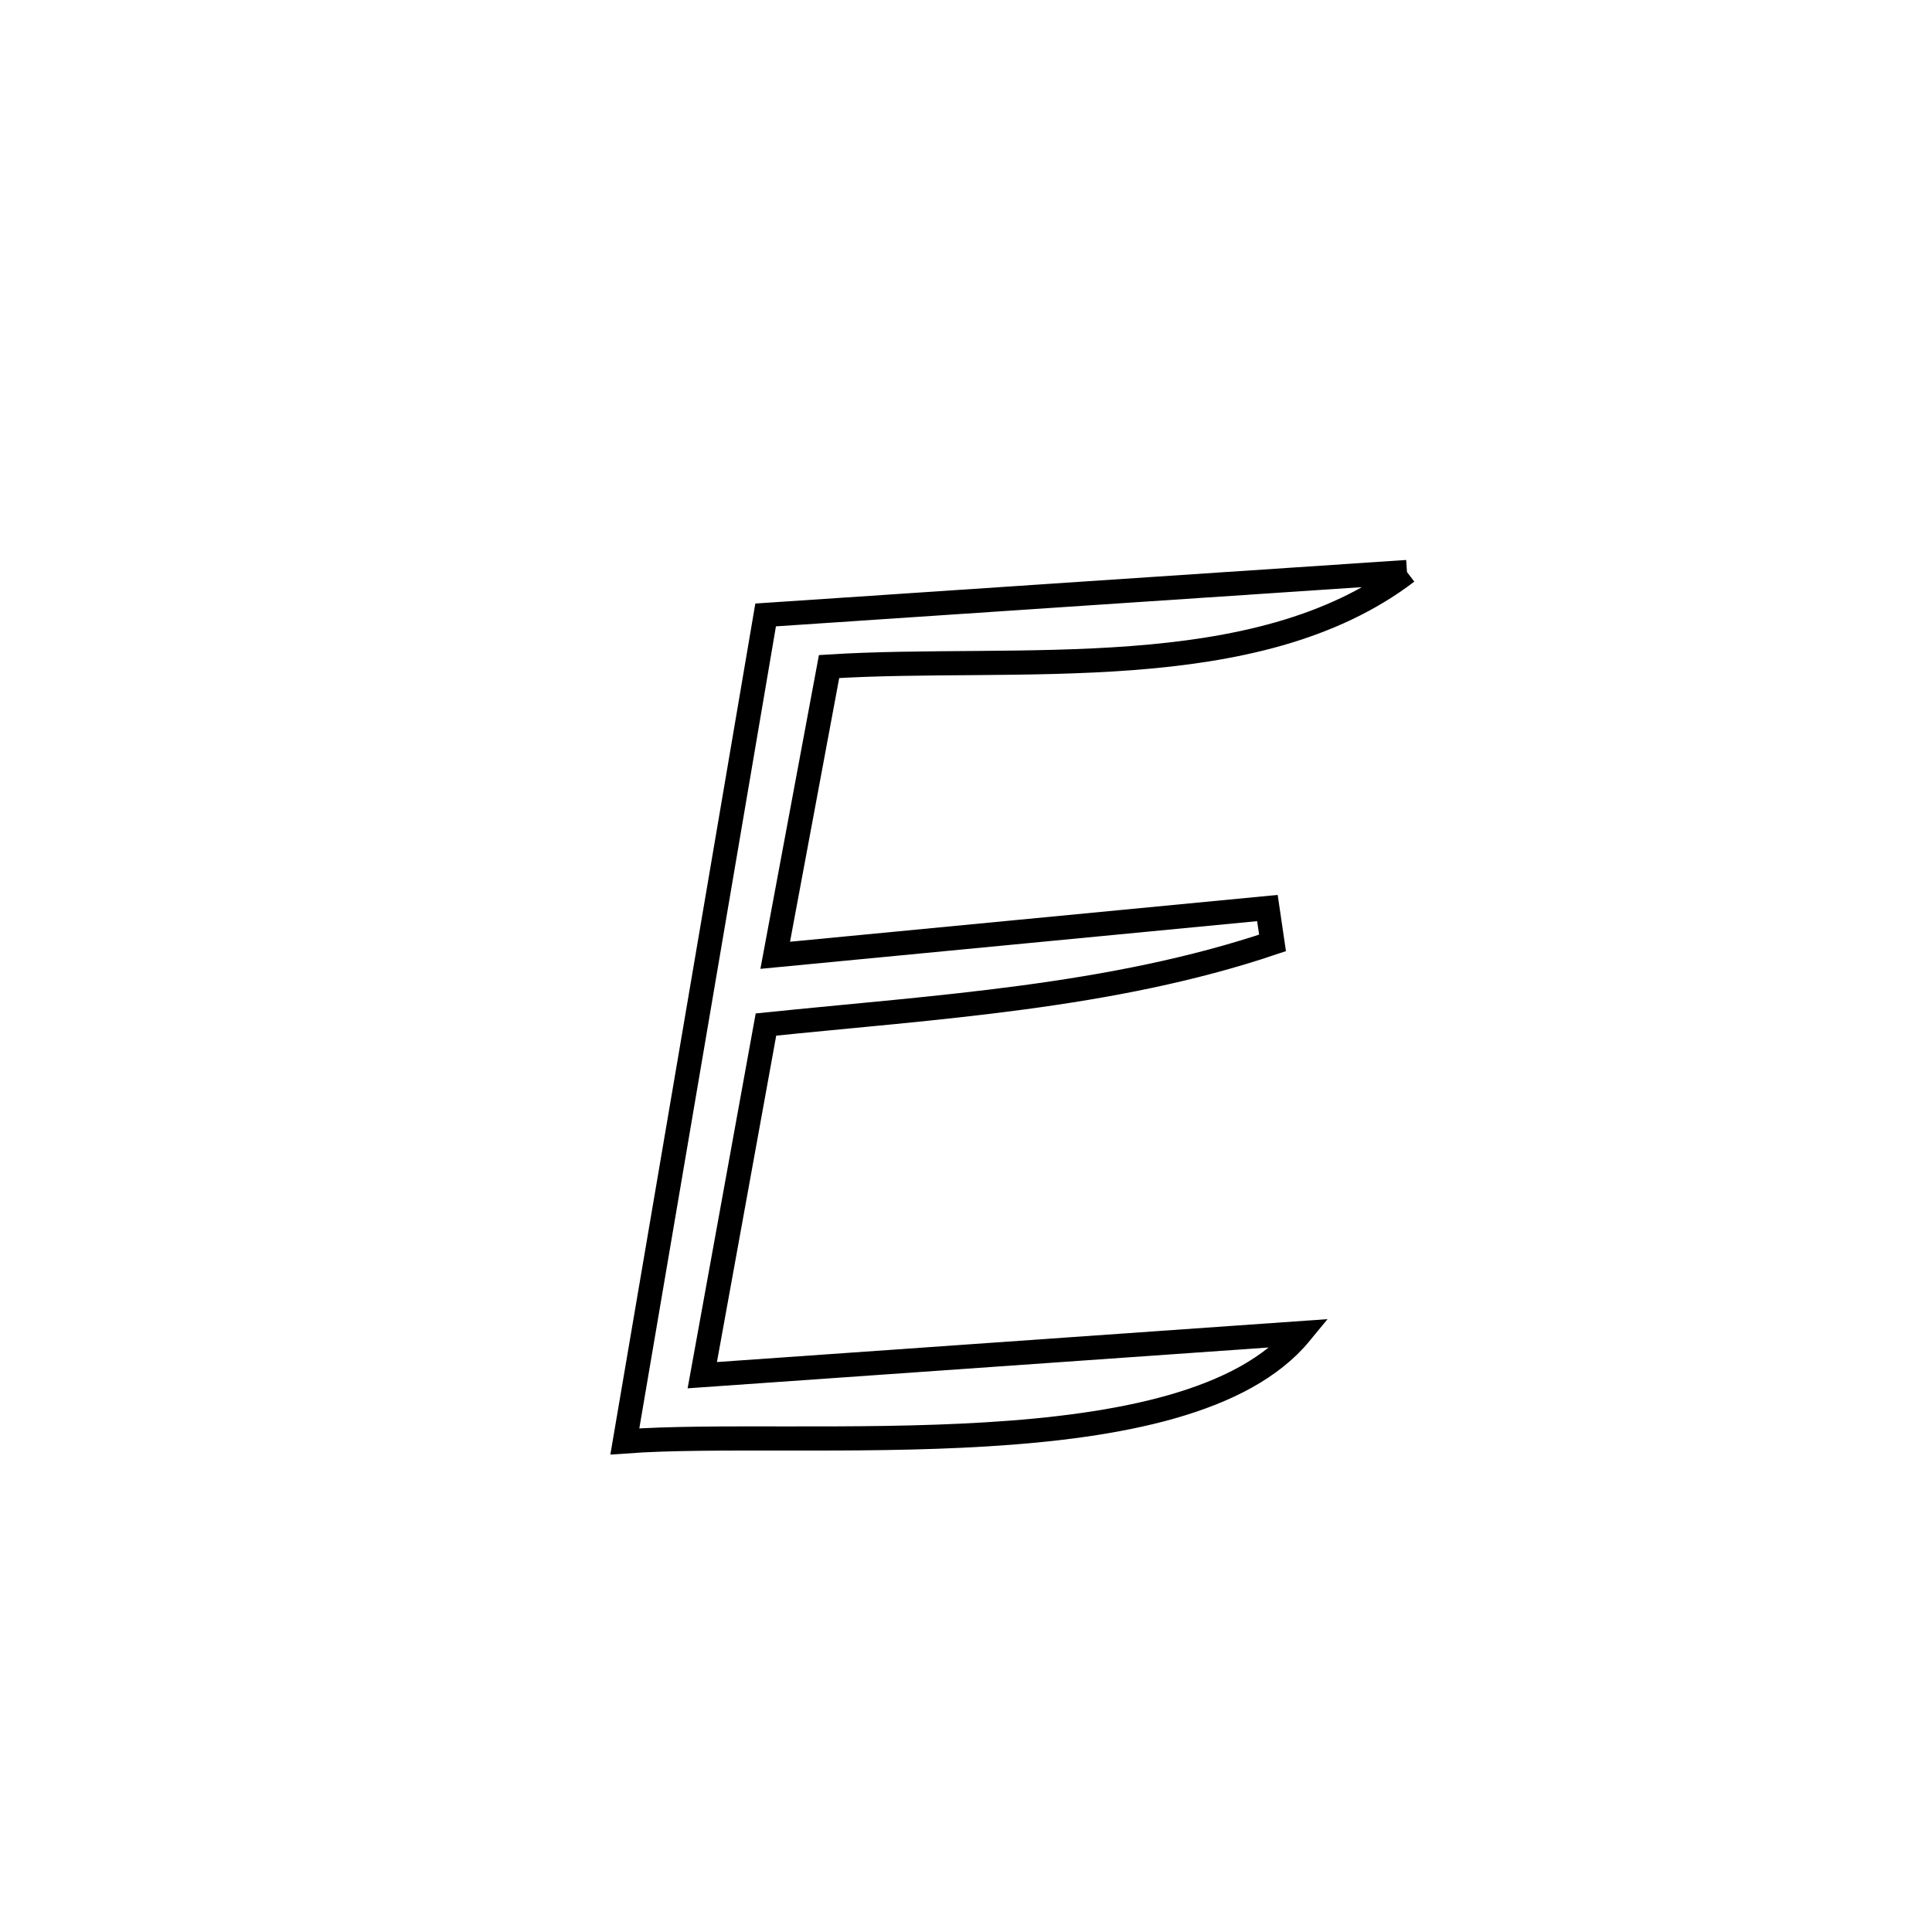 <svg xmlns="http://www.w3.org/2000/svg" viewBox="0.0 0.0 24.0 24.0" height="200px" width="200px"><path fill="none" stroke="black" stroke-width=".3" stroke-opacity="1.0"  filling="0" d="M17.478 7.106 L17.478 7.106 C15.601 8.538 12.626 8.134 10.299 8.28 L10.299 8.28 C10.076 9.476 9.853 10.671 9.63 11.867 L9.63 11.867 C11.668 11.671 13.706 11.476 15.744 11.28 L15.744 11.28 C15.765 11.425 15.787 11.569 15.808 11.713 L15.808 11.713 C13.805 12.388 11.625 12.51 9.515 12.727 L9.515 12.727 C9.251 14.179 8.988 15.631 8.724 17.083 L8.724 17.083 C11.2 16.909 13.677 16.735 16.154 16.561 L16.154 16.561 C15.446 17.422 13.899 17.718 12.254 17.818 C10.608 17.919 8.864 17.825 7.762 17.906 L7.762 17.906 C8.054 16.194 8.345 14.483 8.637 12.772 C8.928 11.061 9.22 9.35 9.511 7.639 L9.511 7.639 C10.839 7.55 12.167 7.461 13.495 7.372 C14.823 7.283 16.15 7.194 17.478 7.106 L17.478 7.106"></path></svg>